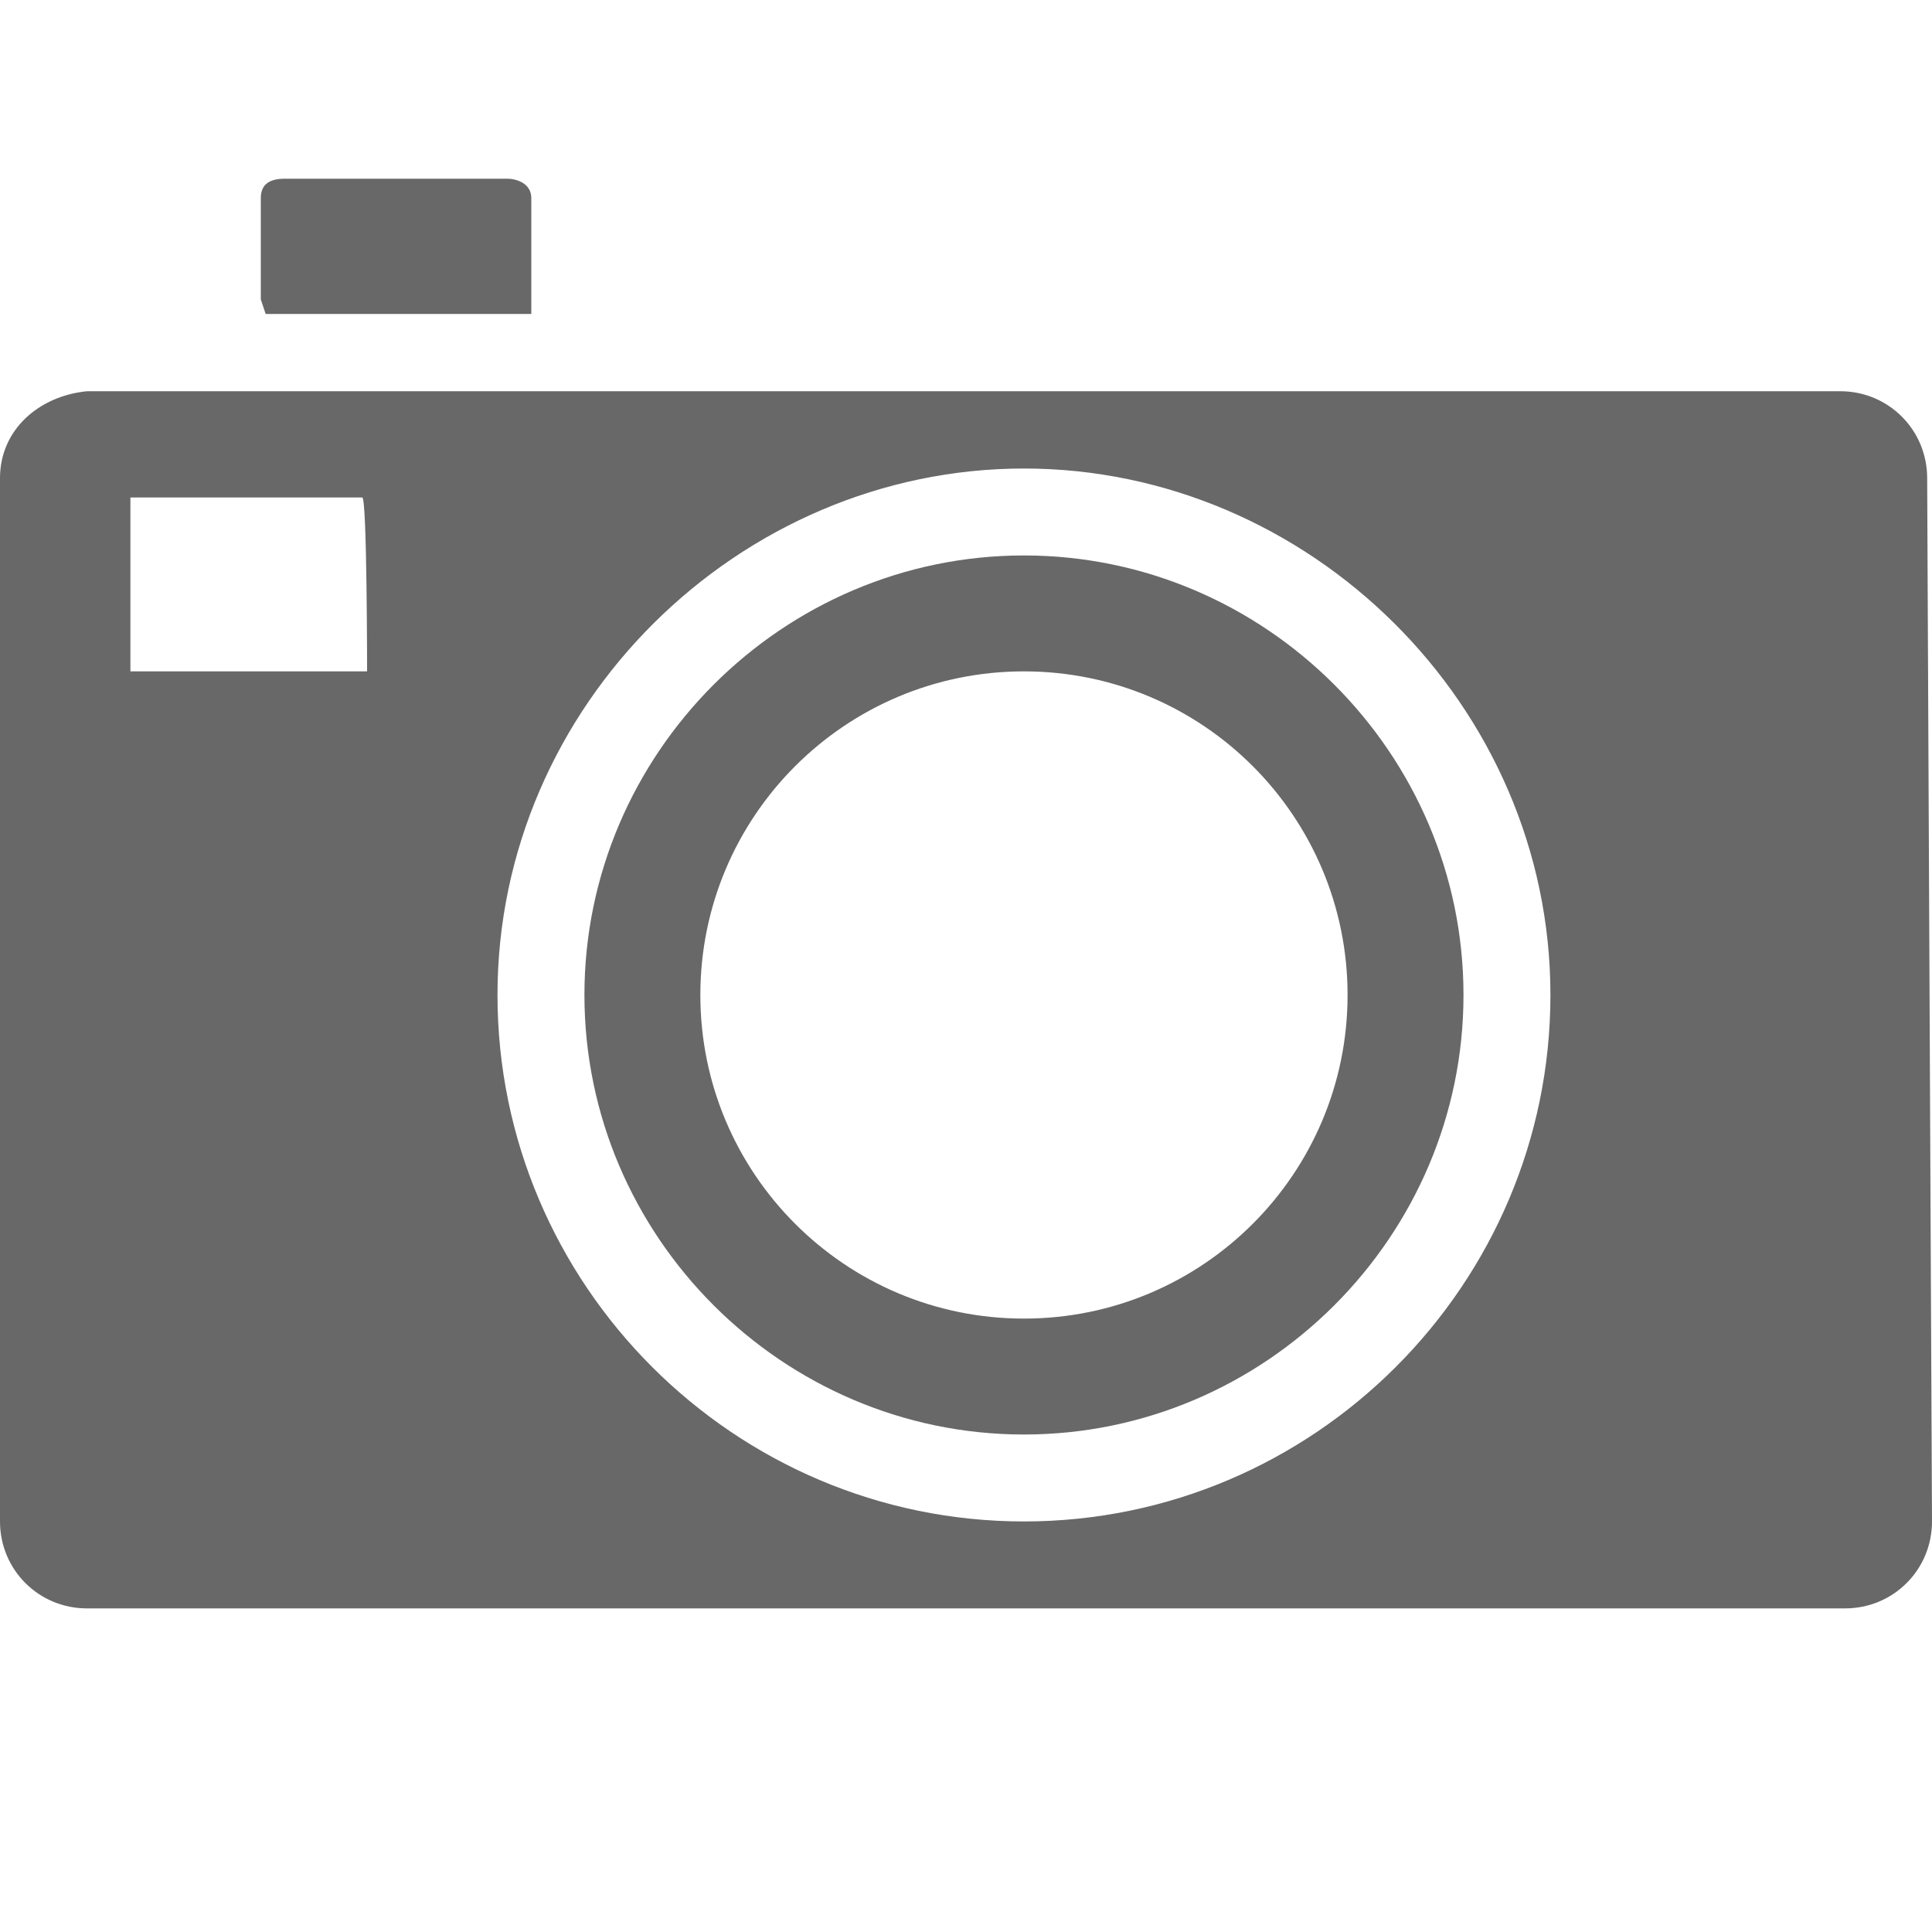 <?xml version="1.0" encoding="utf-8"?>
<!-- Generator: Adobe Illustrator 24.1.2, SVG Export Plug-In . SVG Version: 6.00 Build 0)  -->
<svg version="1.1" id="Слой_1" xmlns="http://www.w3.org/2000/svg" xmlns:xlink="http://www.w3.org/1999/xlink" x="0px" y="0px"
	 viewBox="0 0 40 40" style="enable-background:new 0 0 40 40;" xml:space="preserve">
<style type="text/css">
	.st0{fill:#686868;}
</style>
<g id="XMLID_110_">
	<path id="XMLID_114_" class="st0" d="M39.9,9.9c0-1-0.8-1.8-1.8-1.8H1.8C0.8,8.2,0,8.9,0,9.9v21.6c0,1,0.8,1.8,1.8,1.8h36.4
		c1,0,1.8-0.8,1.8-1.8L39.9,9.9L39.9,9.9z M7.6,13.9H2.7v-3.6h4.8C7.6,10.3,7.6,13.9,7.6,13.9z M21.2,31.5c-6,0-10.9-4.9-10.9-10.9
		S15.3,9.7,21.2,9.7s10.9,4.9,10.9,10.9S27.2,31.5,21.2,31.5z"/>
	<path id="XMLID_111_" class="st0" d="M21.2,11.5c-5,0-9.1,4.1-9.1,9.1s4.1,9.1,9.1,9.1s9.1-4.1,9.1-9.1S26.2,11.5,21.2,11.5z
		 M21.2,27.3c-3.7,0-6.7-3-6.7-6.7s3-6.7,6.7-6.7s6.7,3,6.7,6.7S24.9,27.3,21.2,27.3z"/>
</g>
<g id="XMLID_108_">
	<path id="XMLID_109_" class="st0" d="M11,6.2V4.1c0-0.3-0.3-0.4-0.5-0.4H5.9c-0.3,0-0.5,0.1-0.5,0.4v2.1l0.1,0.3H11
		C11,6.5,11,6.3,11,6.2z"/>
</g>
</svg>
